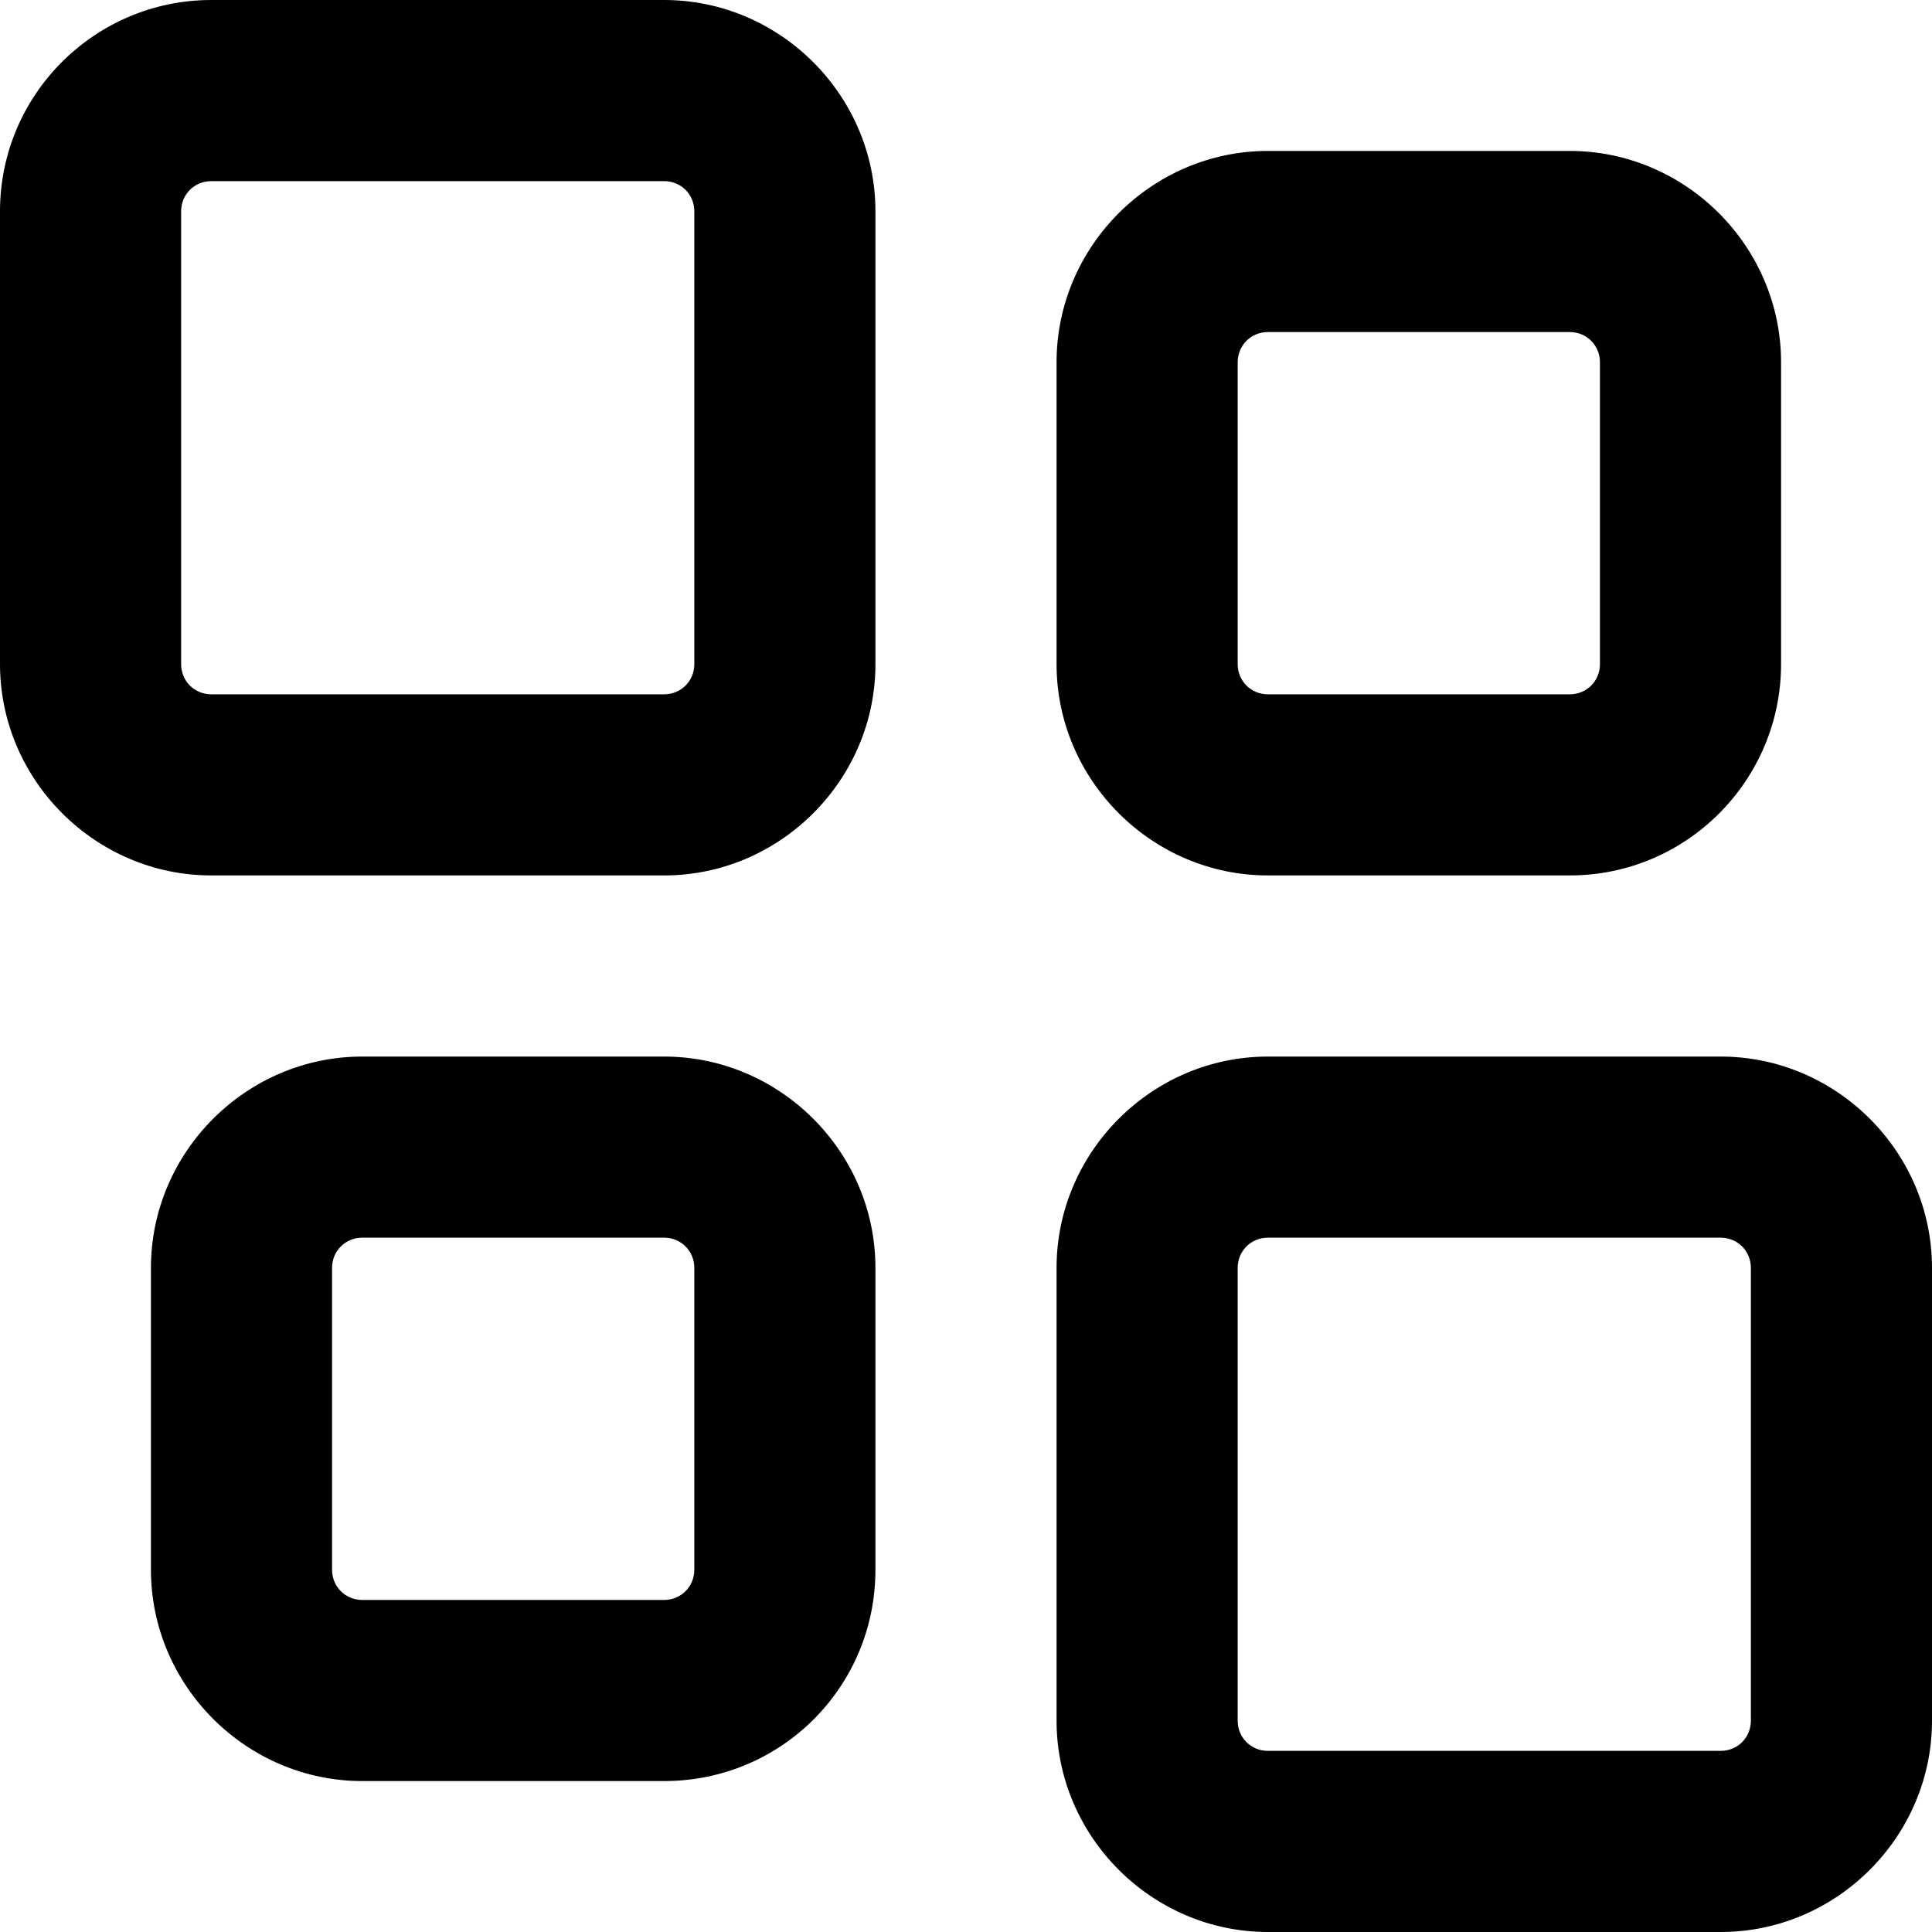 <svg viewBox="0 0 16 16" xmlns="http://www.w3.org/2000/svg"><g clip-path="url(#clip0_497_7133)"><path d="M5.5 7.25H1.75C0.79 7.25 0 6.46 0 5.5V1.75C0 0.78 0.79 0 1.75 0H5.5C6.46 0 7.25 0.79 7.25 1.75V5.5C7.25 6.46 6.46 7.25 5.5 7.25ZM1.75 1.5C1.61 1.5 1.5 1.61 1.5 1.75V5.5C1.5 5.64 1.61 5.75 1.75 5.75H5.5C5.64 5.75 5.75 5.64 5.75 5.5V1.75C5.75 1.61 5.64 1.5 5.5 1.5H1.75Z"/><path d="M13 7.25H10.5C9.54 7.25 8.75 6.46 8.75 5.5V3C8.75 2.04 9.54 1.25 10.5 1.25H13C13.96 1.25 14.75 2.04 14.75 3V5.5C14.75 6.46 13.97 7.25 13 7.25ZM10.5 2.75C10.36 2.75 10.25 2.86 10.25 3V5.5C10.25 5.64 10.36 5.75 10.5 5.75H13C13.14 5.75 13.25 5.64 13.25 5.5V3C13.25 2.86 13.14 2.75 13 2.75H10.5Z"/><path d="M5.5 14.75H3C2.04 14.75 1.25 13.96 1.25 13V10.5C1.25 9.54 2.04 8.75 3 8.75H5.5C6.46 8.75 7.25 9.54 7.25 10.5V13C7.25 13.97 6.47 14.75 5.5 14.75ZM3 10.25C2.86 10.25 2.75 10.36 2.75 10.5V13C2.75 13.14 2.86 13.25 3 13.25H5.5C5.64 13.25 5.75 13.14 5.75 13V10.5C5.75 10.36 5.64 10.25 5.5 10.25H3Z"/><path d="M14.25 16H10.5C9.54 16 8.75 15.21 8.75 14.25V10.5C8.75 9.54 9.54 8.75 10.5 8.75H14.25C15.21 8.75 16 9.54 16 10.5V14.25C16 15.21 15.21 16 14.25 16ZM10.5 10.25C10.36 10.25 10.25 10.36 10.25 10.5V14.25C10.25 14.39 10.36 14.5 10.5 14.5H14.25C14.39 14.5 14.5 14.39 14.5 14.25V10.5C14.5 10.36 14.39 10.25 14.25 10.25H10.5Z"/></g><defs><clipPath><rect/></clipPath></defs></svg>